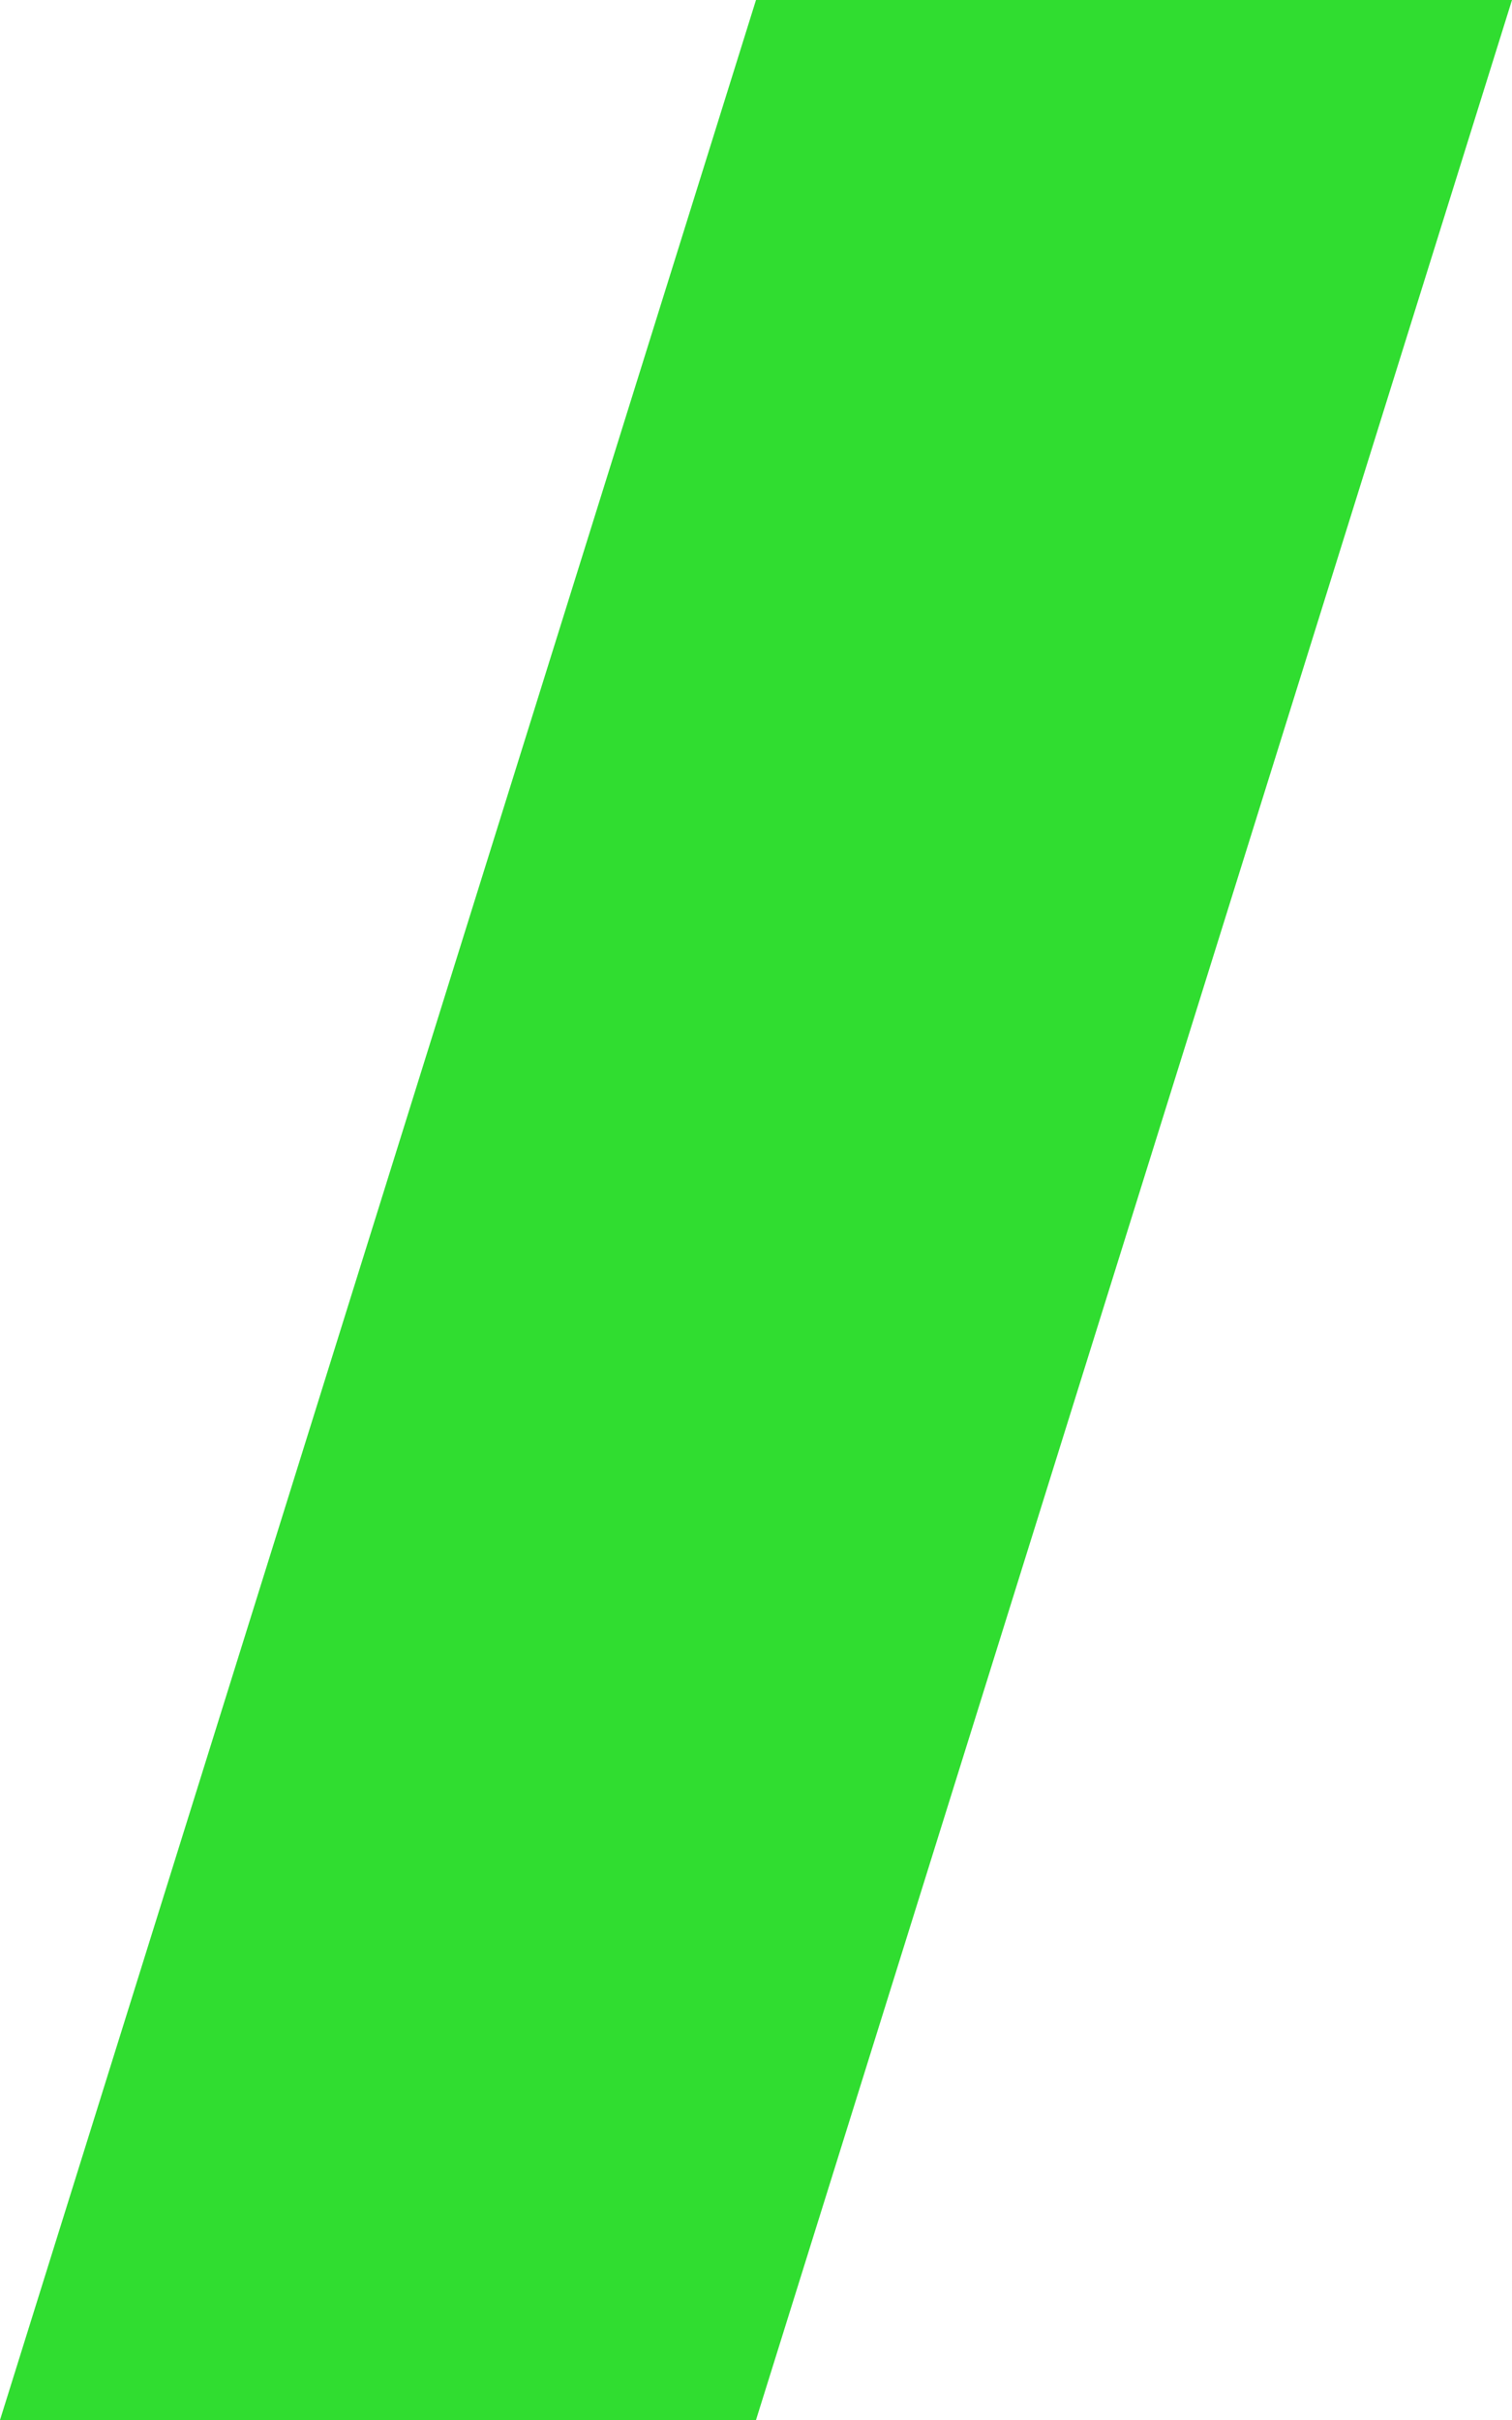 ﻿<?xml version="1.0" encoding="utf-8"?>
<svg version="1.1" xmlns:xlink="http://www.w3.org/1999/xlink" width="10px" height="16px" xmlns="http://www.w3.org/2000/svg">
  <g transform="matrix(1 0 0 1 -350 -606 )">
    <path d="M 0 16  L 5 0  L 10 0  L 5 16  L 0 16  Z " fill-rule="nonzero" fill="#30dd30" stroke="none" transform="matrix(1 0 0 1 350 606 )" />
  </g>
</svg>